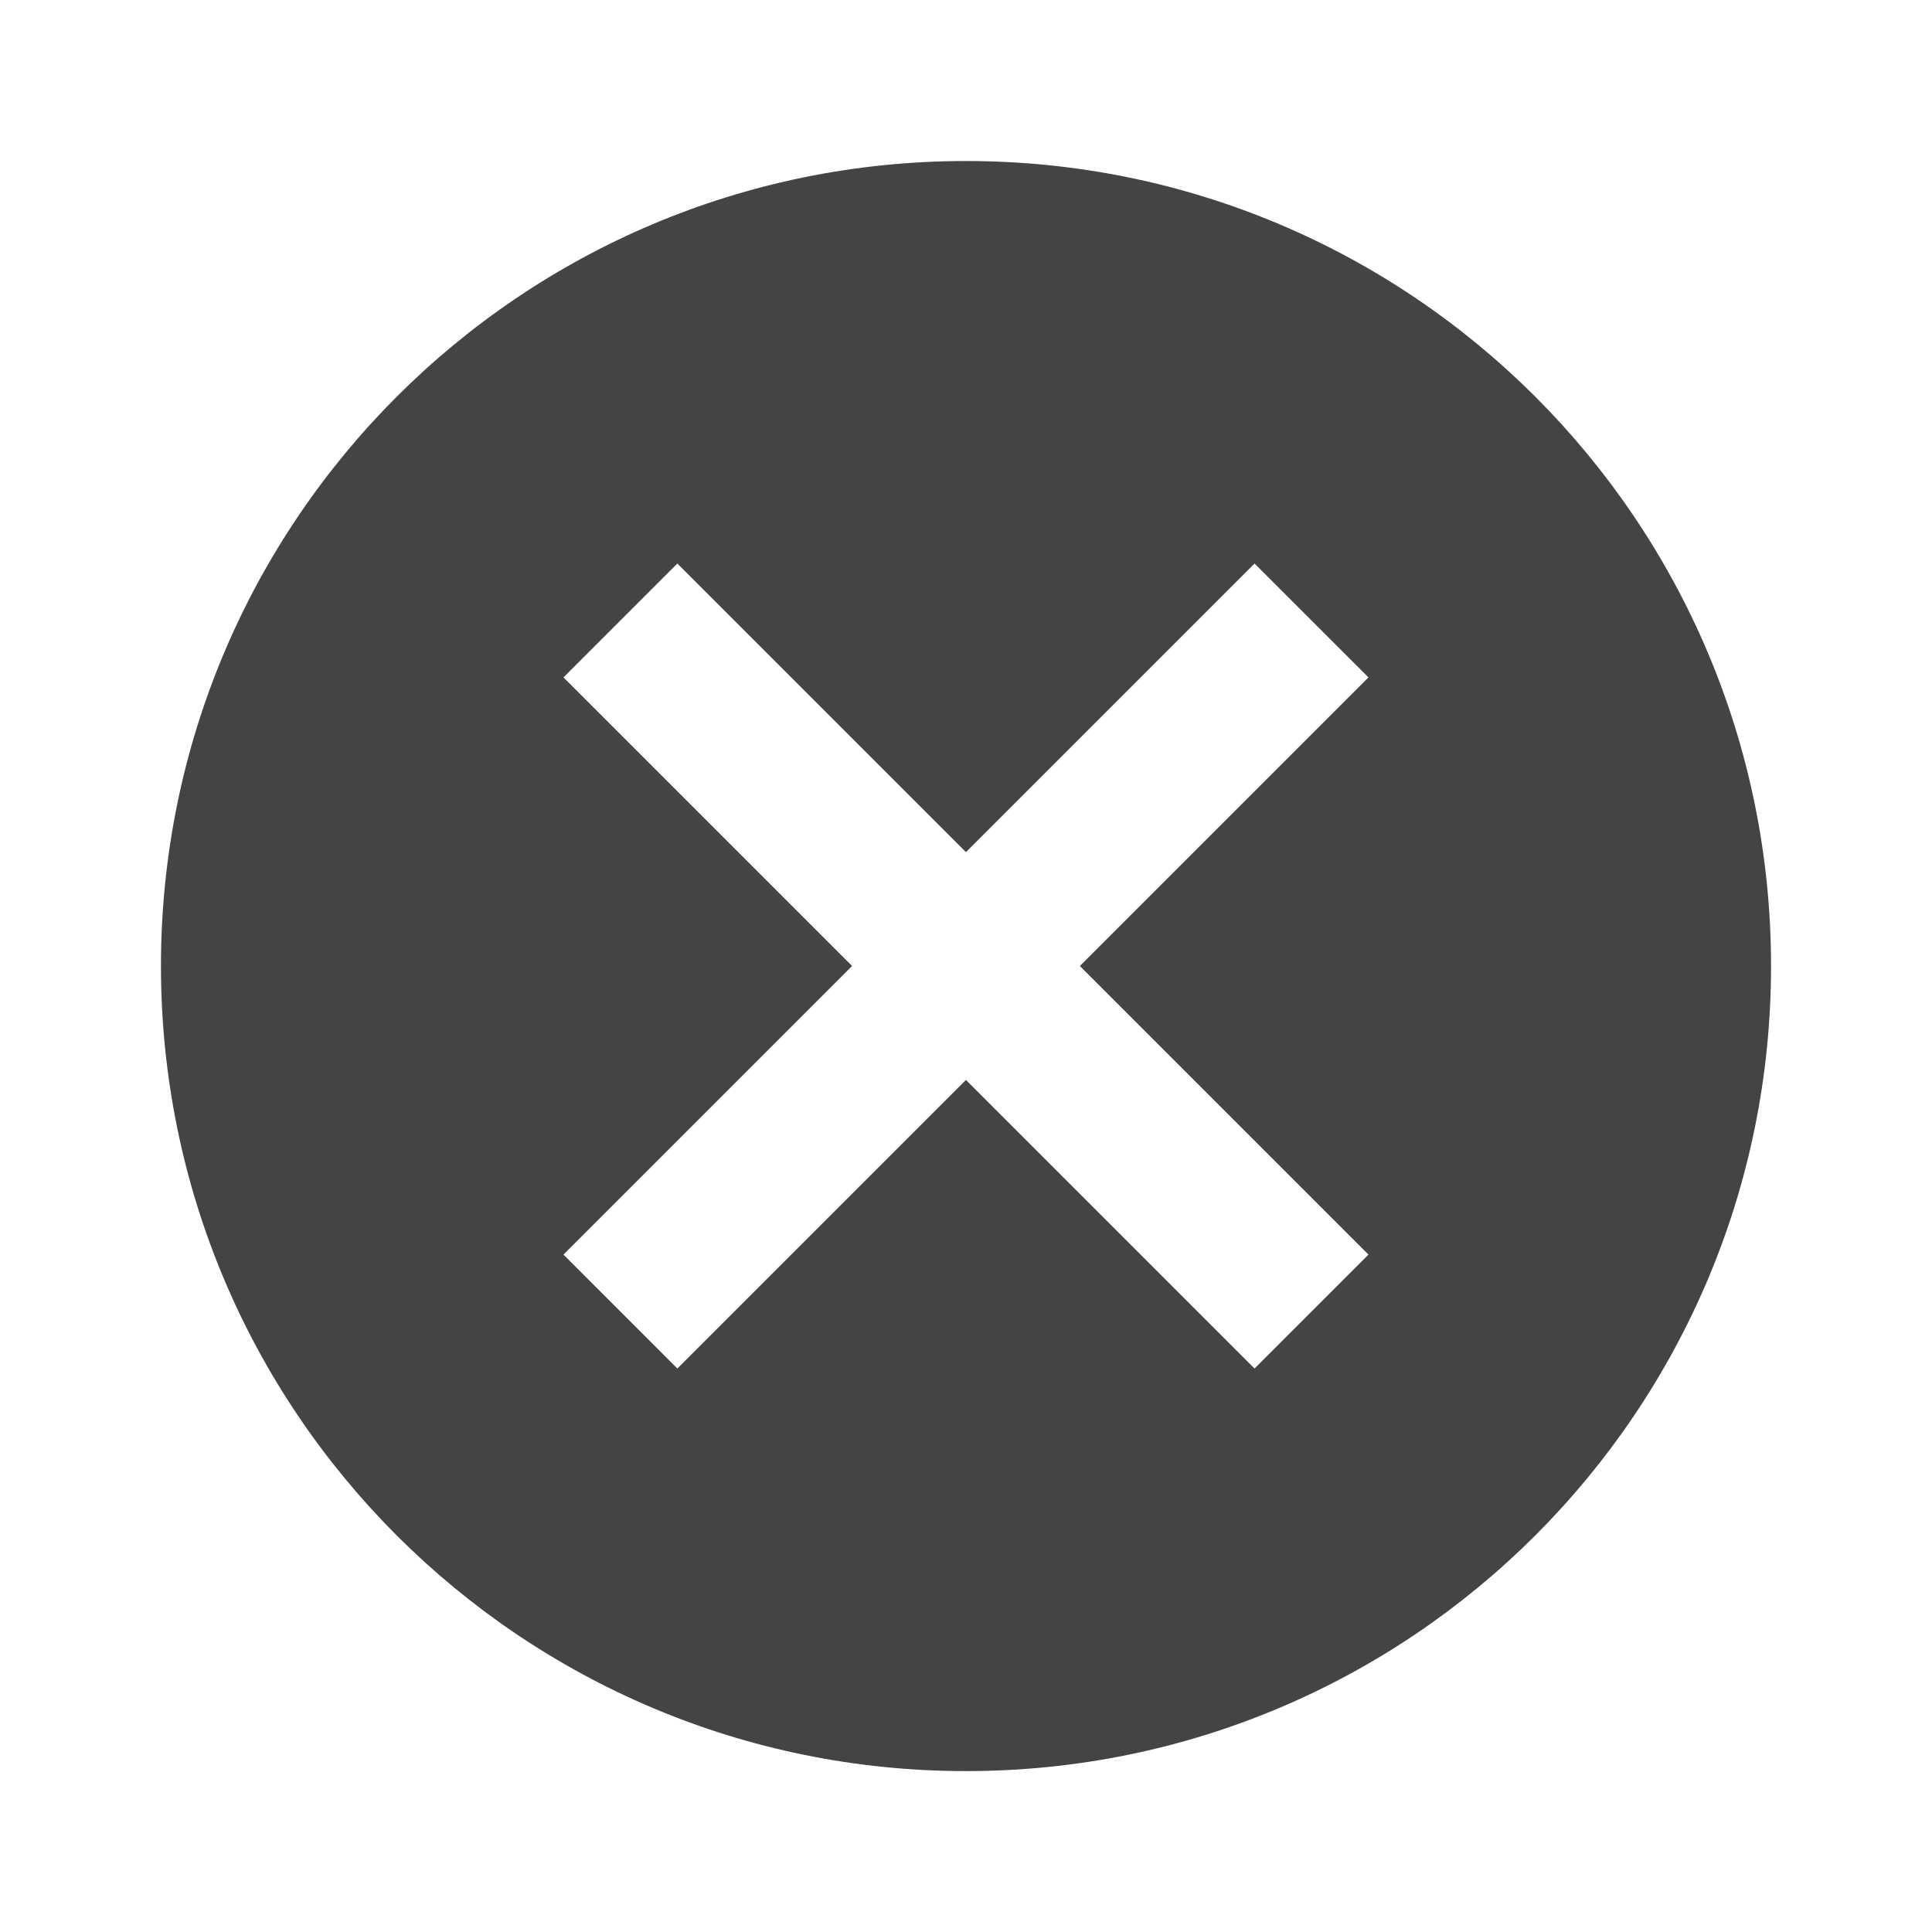 <?xml version="1.0" encoding="utf-8"?>
<!-- Generated by IcoMoon.io -->
<!DOCTYPE svg PUBLIC "-//W3C//DTD SVG 1.1//EN" "http://www.w3.org/Graphics/SVG/1.1/DTD/svg11.dtd">
<svg version="1.1" xmlns="http://www.w3.org/2000/svg" xmlns:xlink="http://www.w3.org/1999/xlink" width="32" height="32" viewBox="0 0 32 32">
<path d="M16 2.667c-7.367 0-13.334 5.966-13.334 13.334s5.966 13.334 13.334 13.334 13.334-5.966 13.334-13.334-5.966-13.334-13.334-13.334zM22.666 20.78l-1.887 1.887-4.78-4.78-4.78 4.78-1.886-1.887 4.78-4.78-4.78-4.78 1.886-1.886 4.78 4.78 4.78-4.78 1.887 1.886-4.78 4.78 4.78 4.78z" fill="#444444"></path>
</svg>
